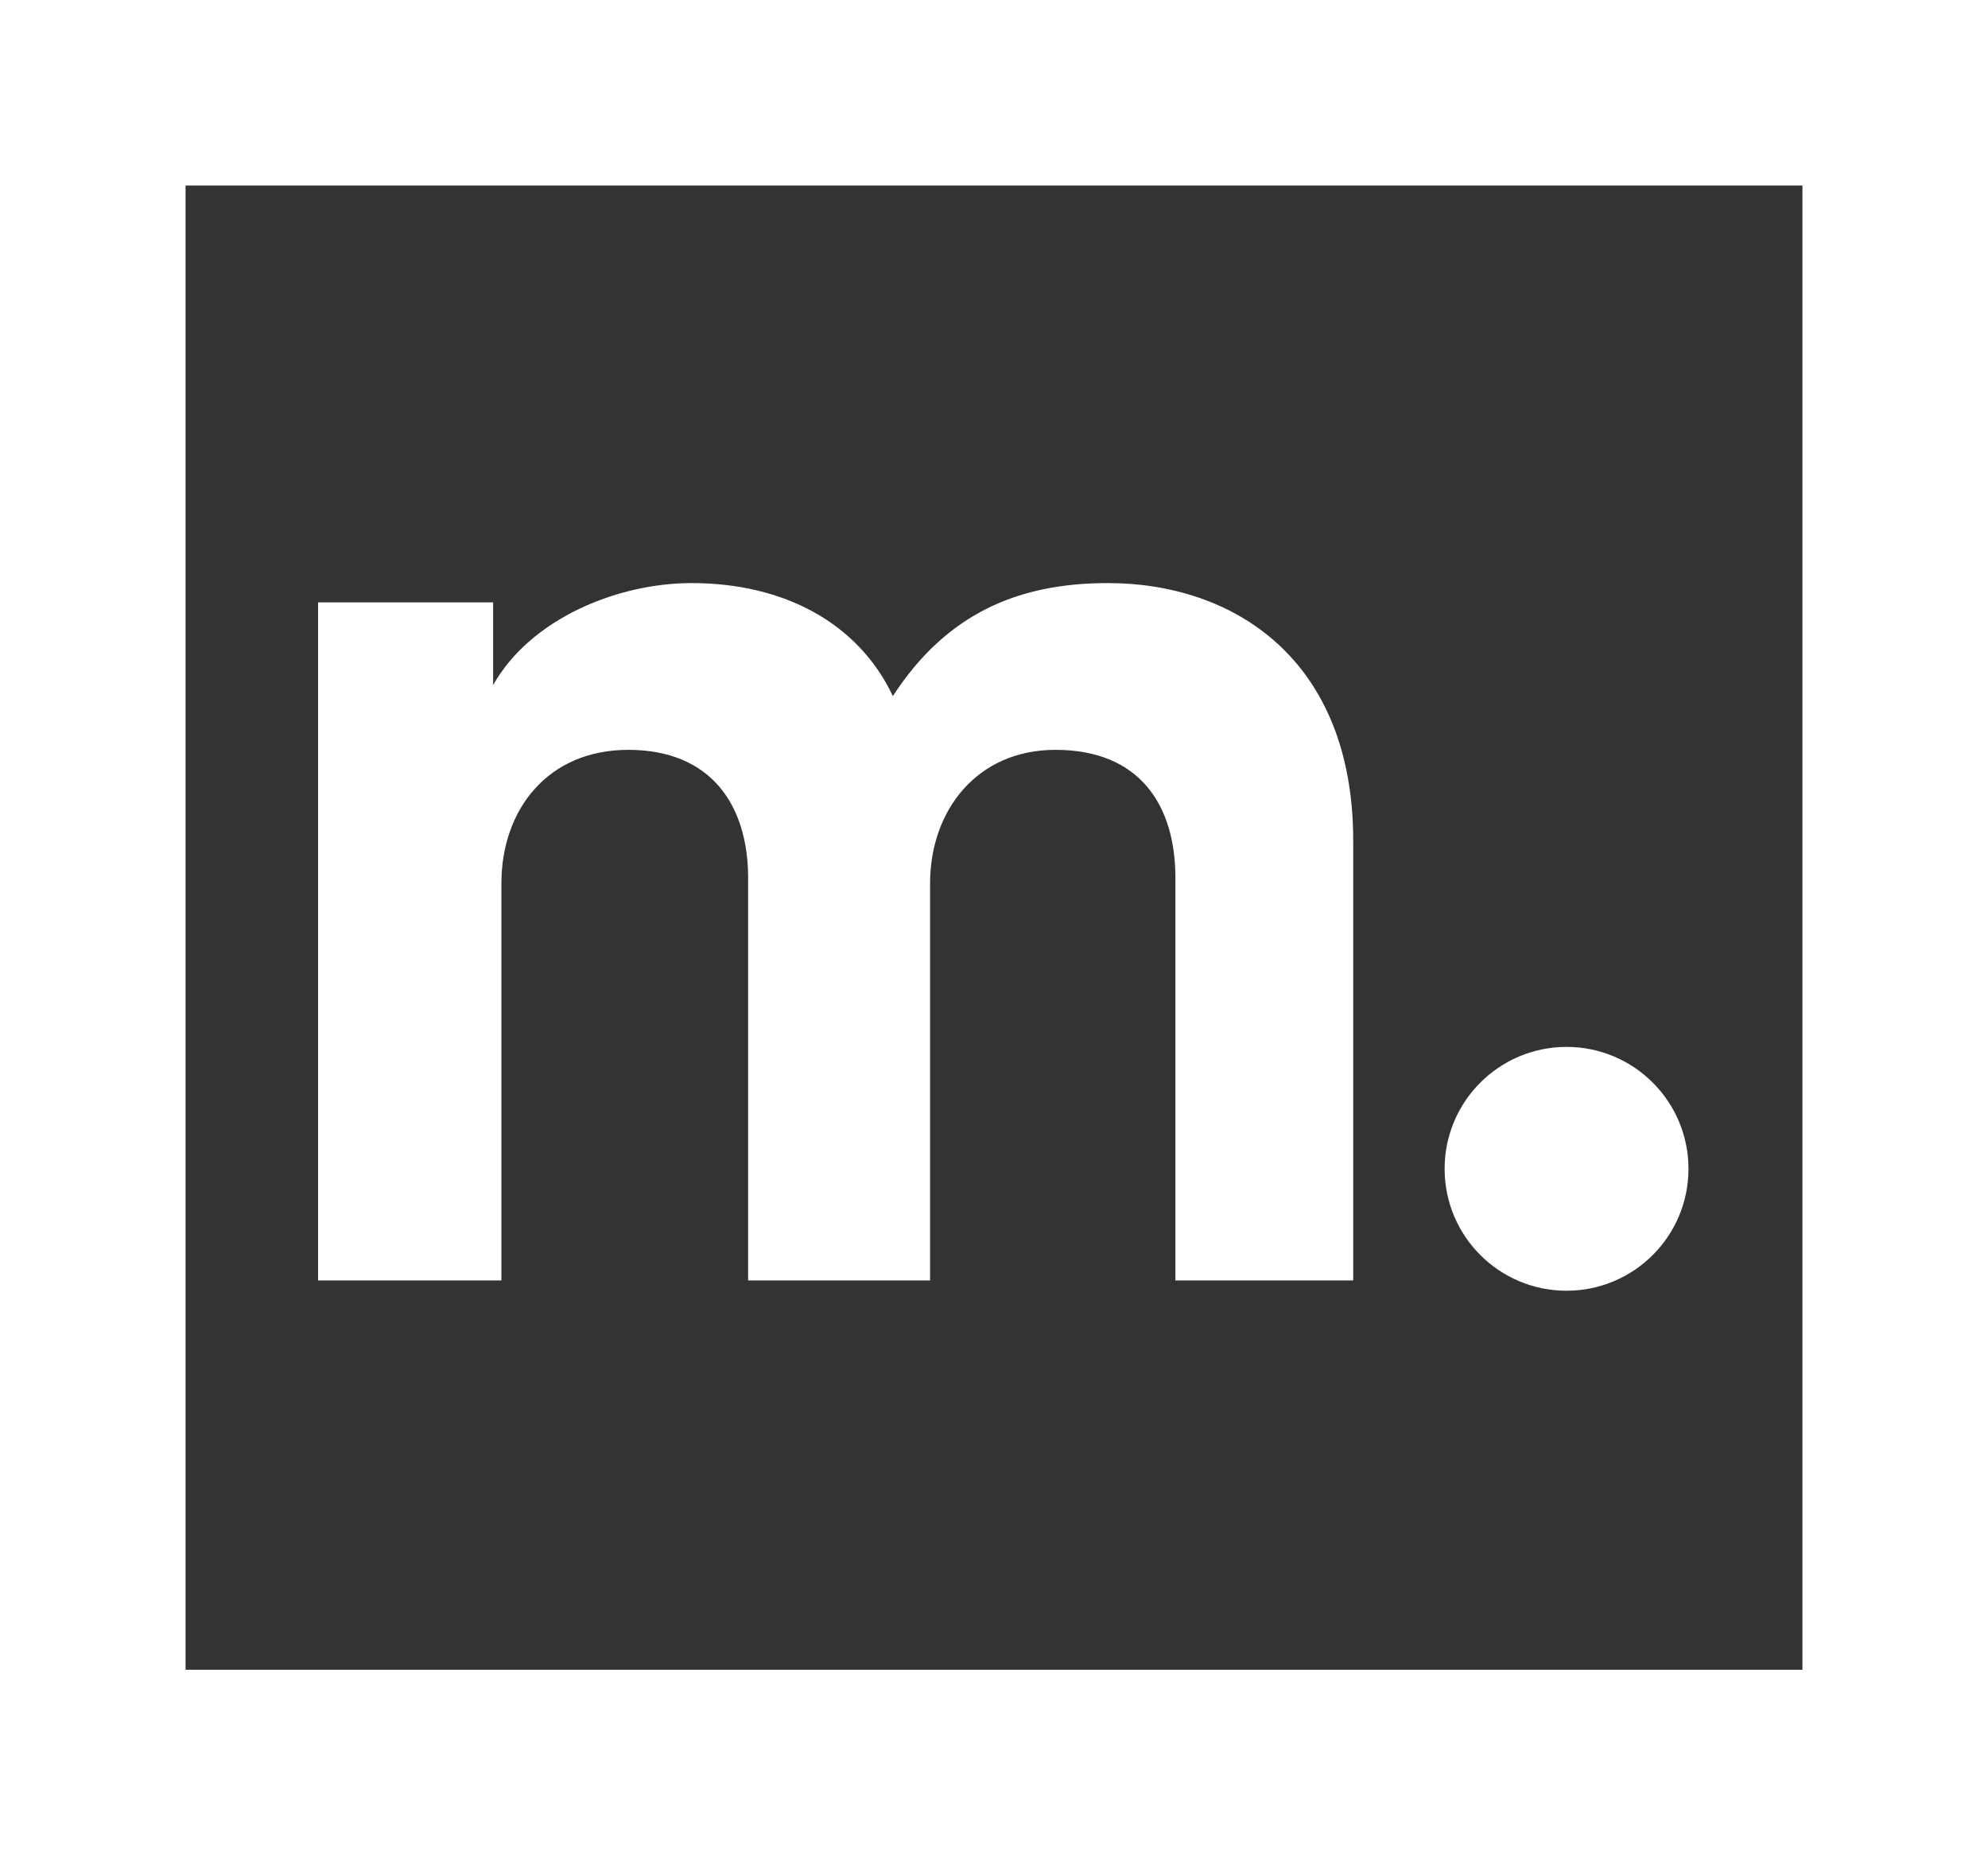 <svg width="75px" height="70px" viewBox="0 0 75 70"><rect x="0" y="0" width="75" height="70" fill="#333333" stroke="none"/><title>Michael Chadwick Logo</title><g id="Symbols" stroke="none" stroke-width="1" fill="none" fill-rule="evenodd"><g id="Logo---White"><g id="Logo"><path d="M18.916,48.312 L12,48.312 L12,22.728 L18.604,22.728 L18.604,25.848 C20.008,23.352 23.284,22 26.092,22 C29.576,22 32.384,23.508 33.684,26.264 C35.712,23.144 38.416,22 41.796,22 C46.528,22 51.052,24.86 51.052,31.724 L51.052,48.312 L44.344,48.312 L44.344,33.128 C44.344,30.372 42.992,28.292 39.82,28.292 C36.856,28.292 35.088,30.58 35.088,33.336 L35.088,48.312 L28.224,48.312 L28.224,33.128 C28.224,30.372 26.82,28.292 23.7,28.292 C20.684,28.292 18.916,30.528 18.916,33.336 L18.916,48.312 Z" id="m" fill="#FFFFFF"></path><rect id="Rectangle-2" stroke="#FFFFFF" stroke-width="7" x="3.5" y="3.5" width="68" height="63"></rect><circle id="Oval" stroke="#FFFFFF" fill="#FFFFFF" cx="59.1" cy="44.1" r="4.1"></circle></g></g></g></svg>
